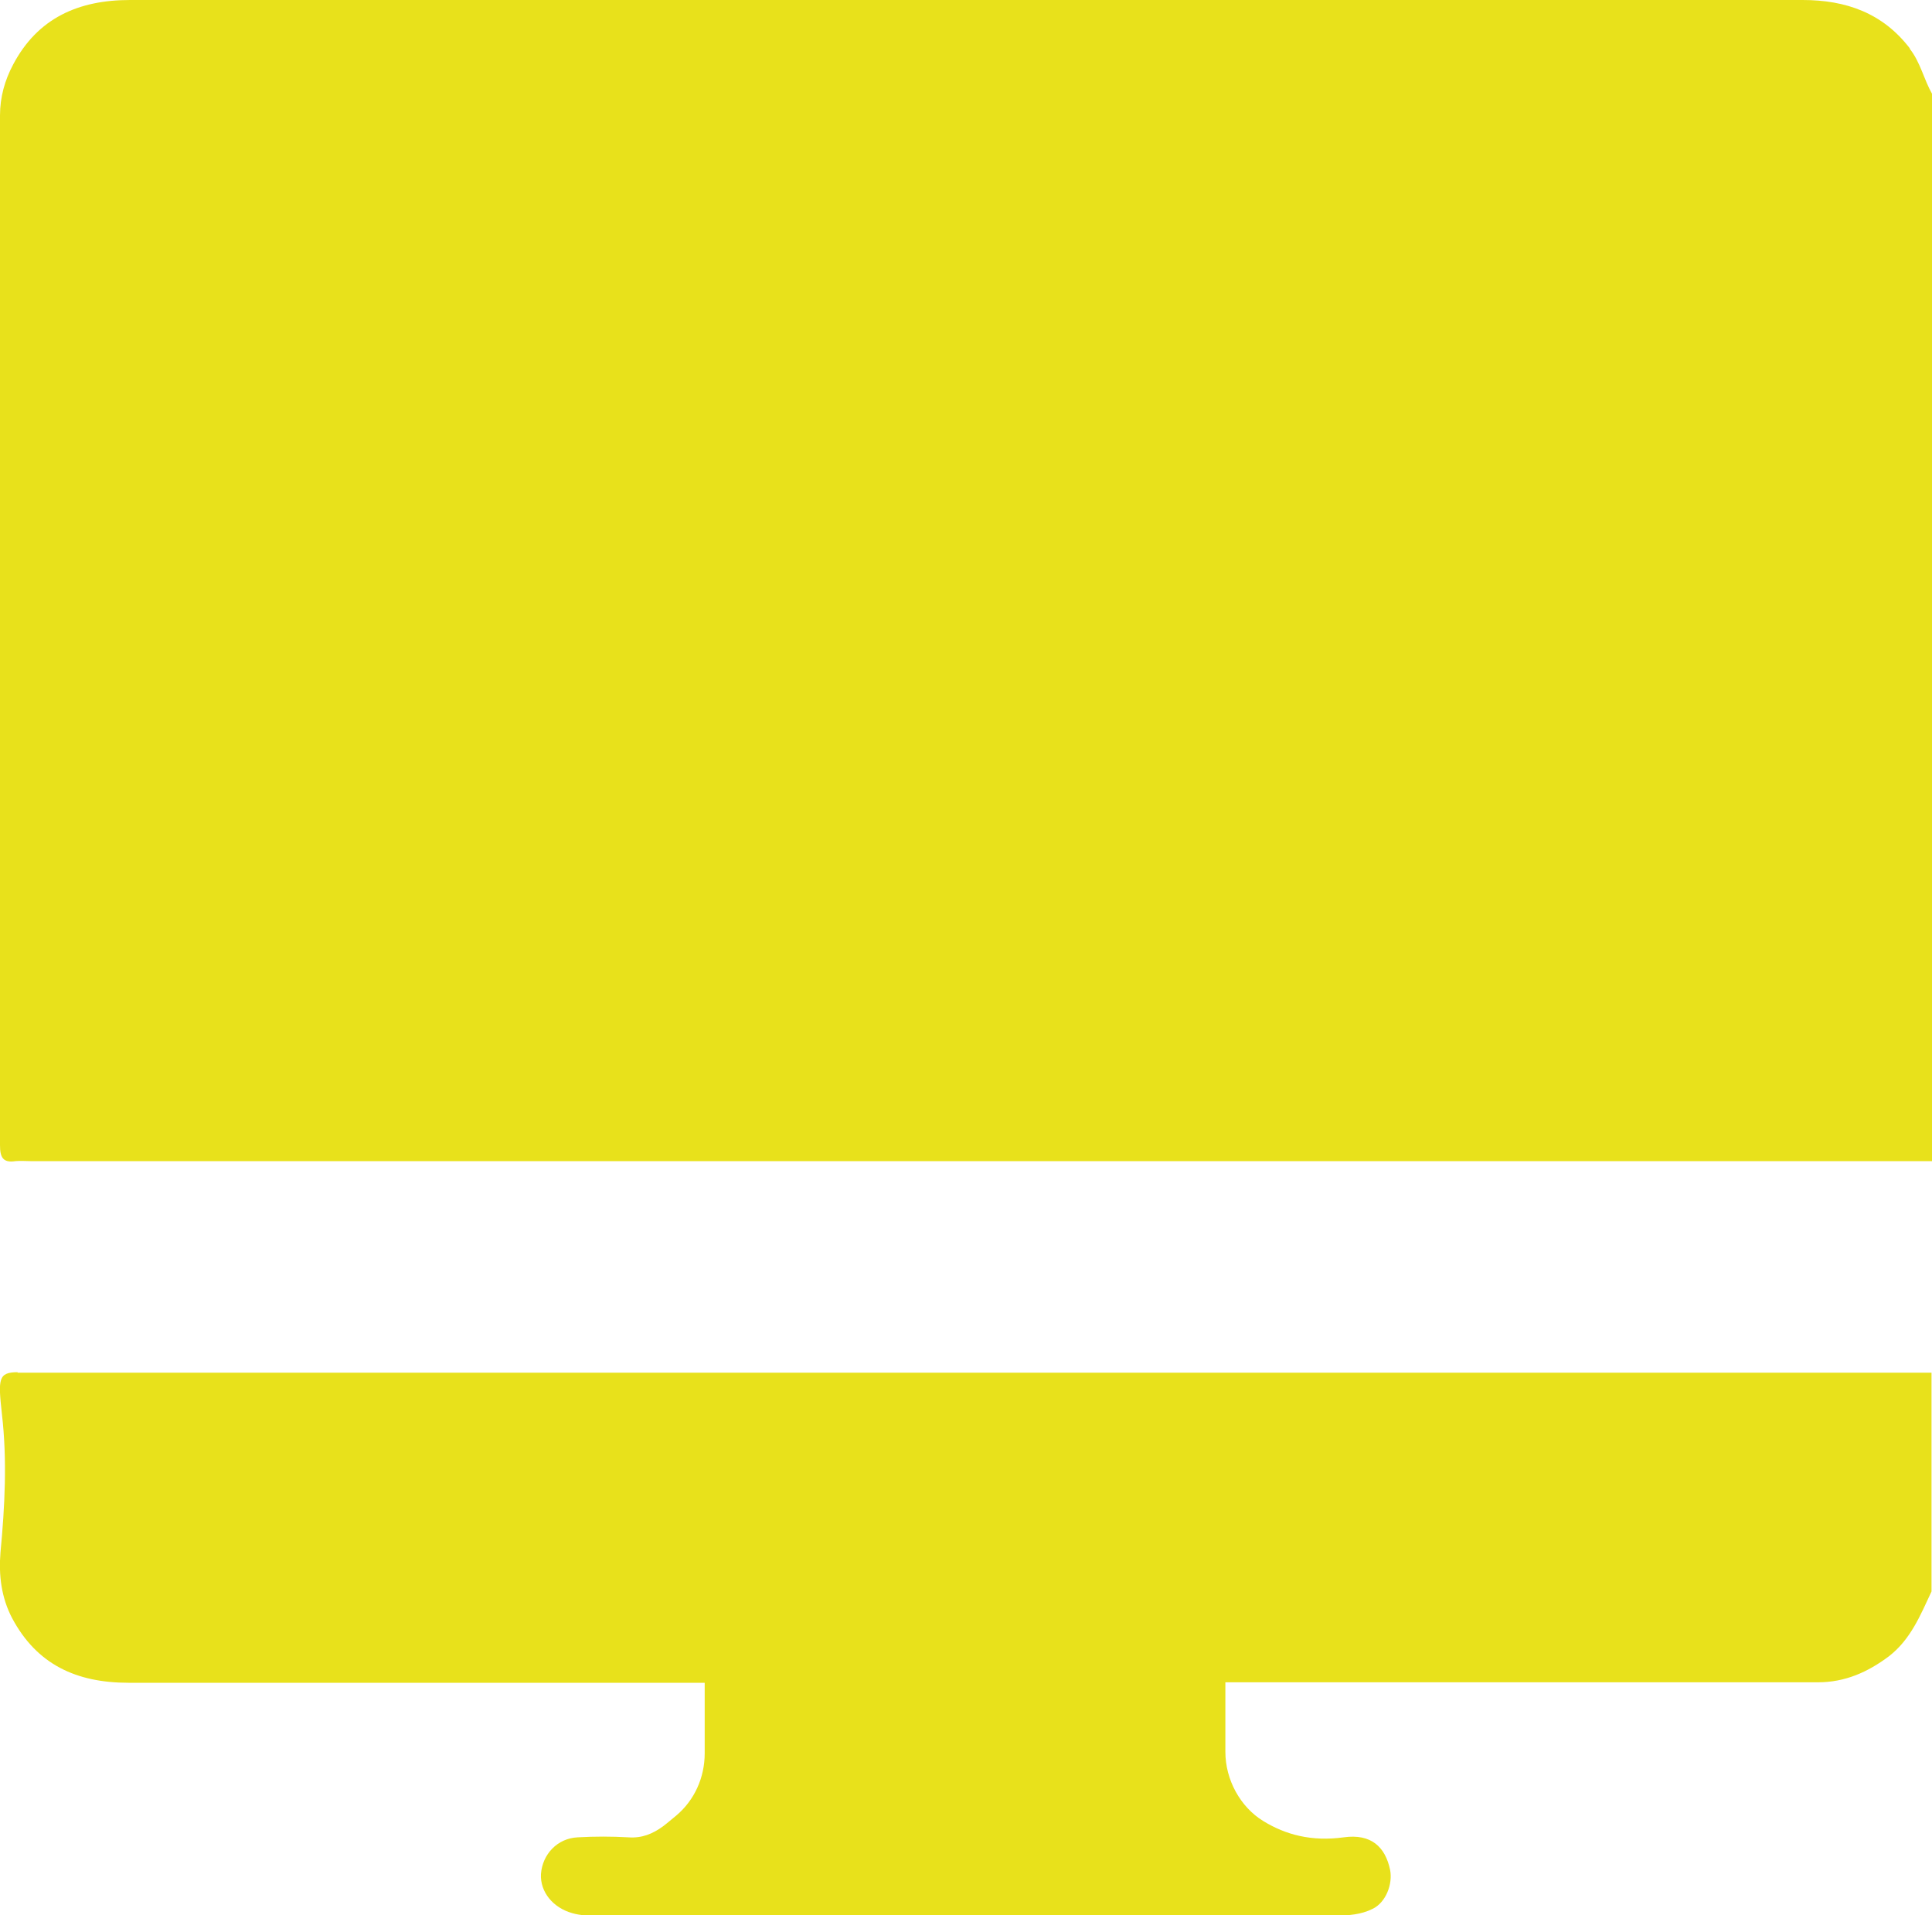 <?xml version="1.0" encoding="UTF-8"?><svg id="Ebene_1" xmlns="http://www.w3.org/2000/svg" viewBox="0 0 40 39.65"><defs><style>.cls-1{fill:#e8e11b;}</style></defs><path class="cls-1" d="m39.54,1C38.98.27,38.22,0,37.32,0c-4.82,0-9.63,0-14.45,0C16.15,0,9.42,0,2.69,0,1.63,0,.78.37.27,1.34.1,1.66,0,2.01,0,2.39c0,7.11,0,14.22,0,21.32,0,.25.06.37.32.33.1-.01.21,0,.31,0,12.95,0,25.9,0,38.86,0,.17,0,.34,0,.51,0V1.94c-.17-.3-.24-.65-.46-.93Z"/><path class="cls-1" d="m.37,28.41c-.41,0-.41.14-.33.87.11.95.06,1.91-.03,2.86-.04.48.02.94.24,1.36.51.96,1.33,1.34,2.41,1.34,3.98,0,7.95,0,11.93,0v1.46c0,.5-.21.97-.59,1.29-.1.08-.19.16-.27.22-.22.16-.44.25-.72.23-.35-.02-.7-.02-1.05,0-.42.02-.73.35-.76.76-.02.37.25.7.65.81.17.05.33.05.5.05,2.55,0,5.1,0,7.65,0s5.1,0,7.65,0c.27,0,.53-.02.77-.14.27-.13.42-.51.36-.81-.1-.47-.39-.75-.96-.67-.66.09-1.2-.05-1.67-.34s-.78-.85-.78-1.43v-1.44c3.99,0,7.98,0,11.96,0,.1,0,.21,0,.31,0,.56,0,1.03-.21,1.47-.54.45-.35.65-.85.88-1.34v-4.53c-9.49,0-18.98,0-28.46,0-3.72,0-7.44,0-11.17,0Z"/></svg>
